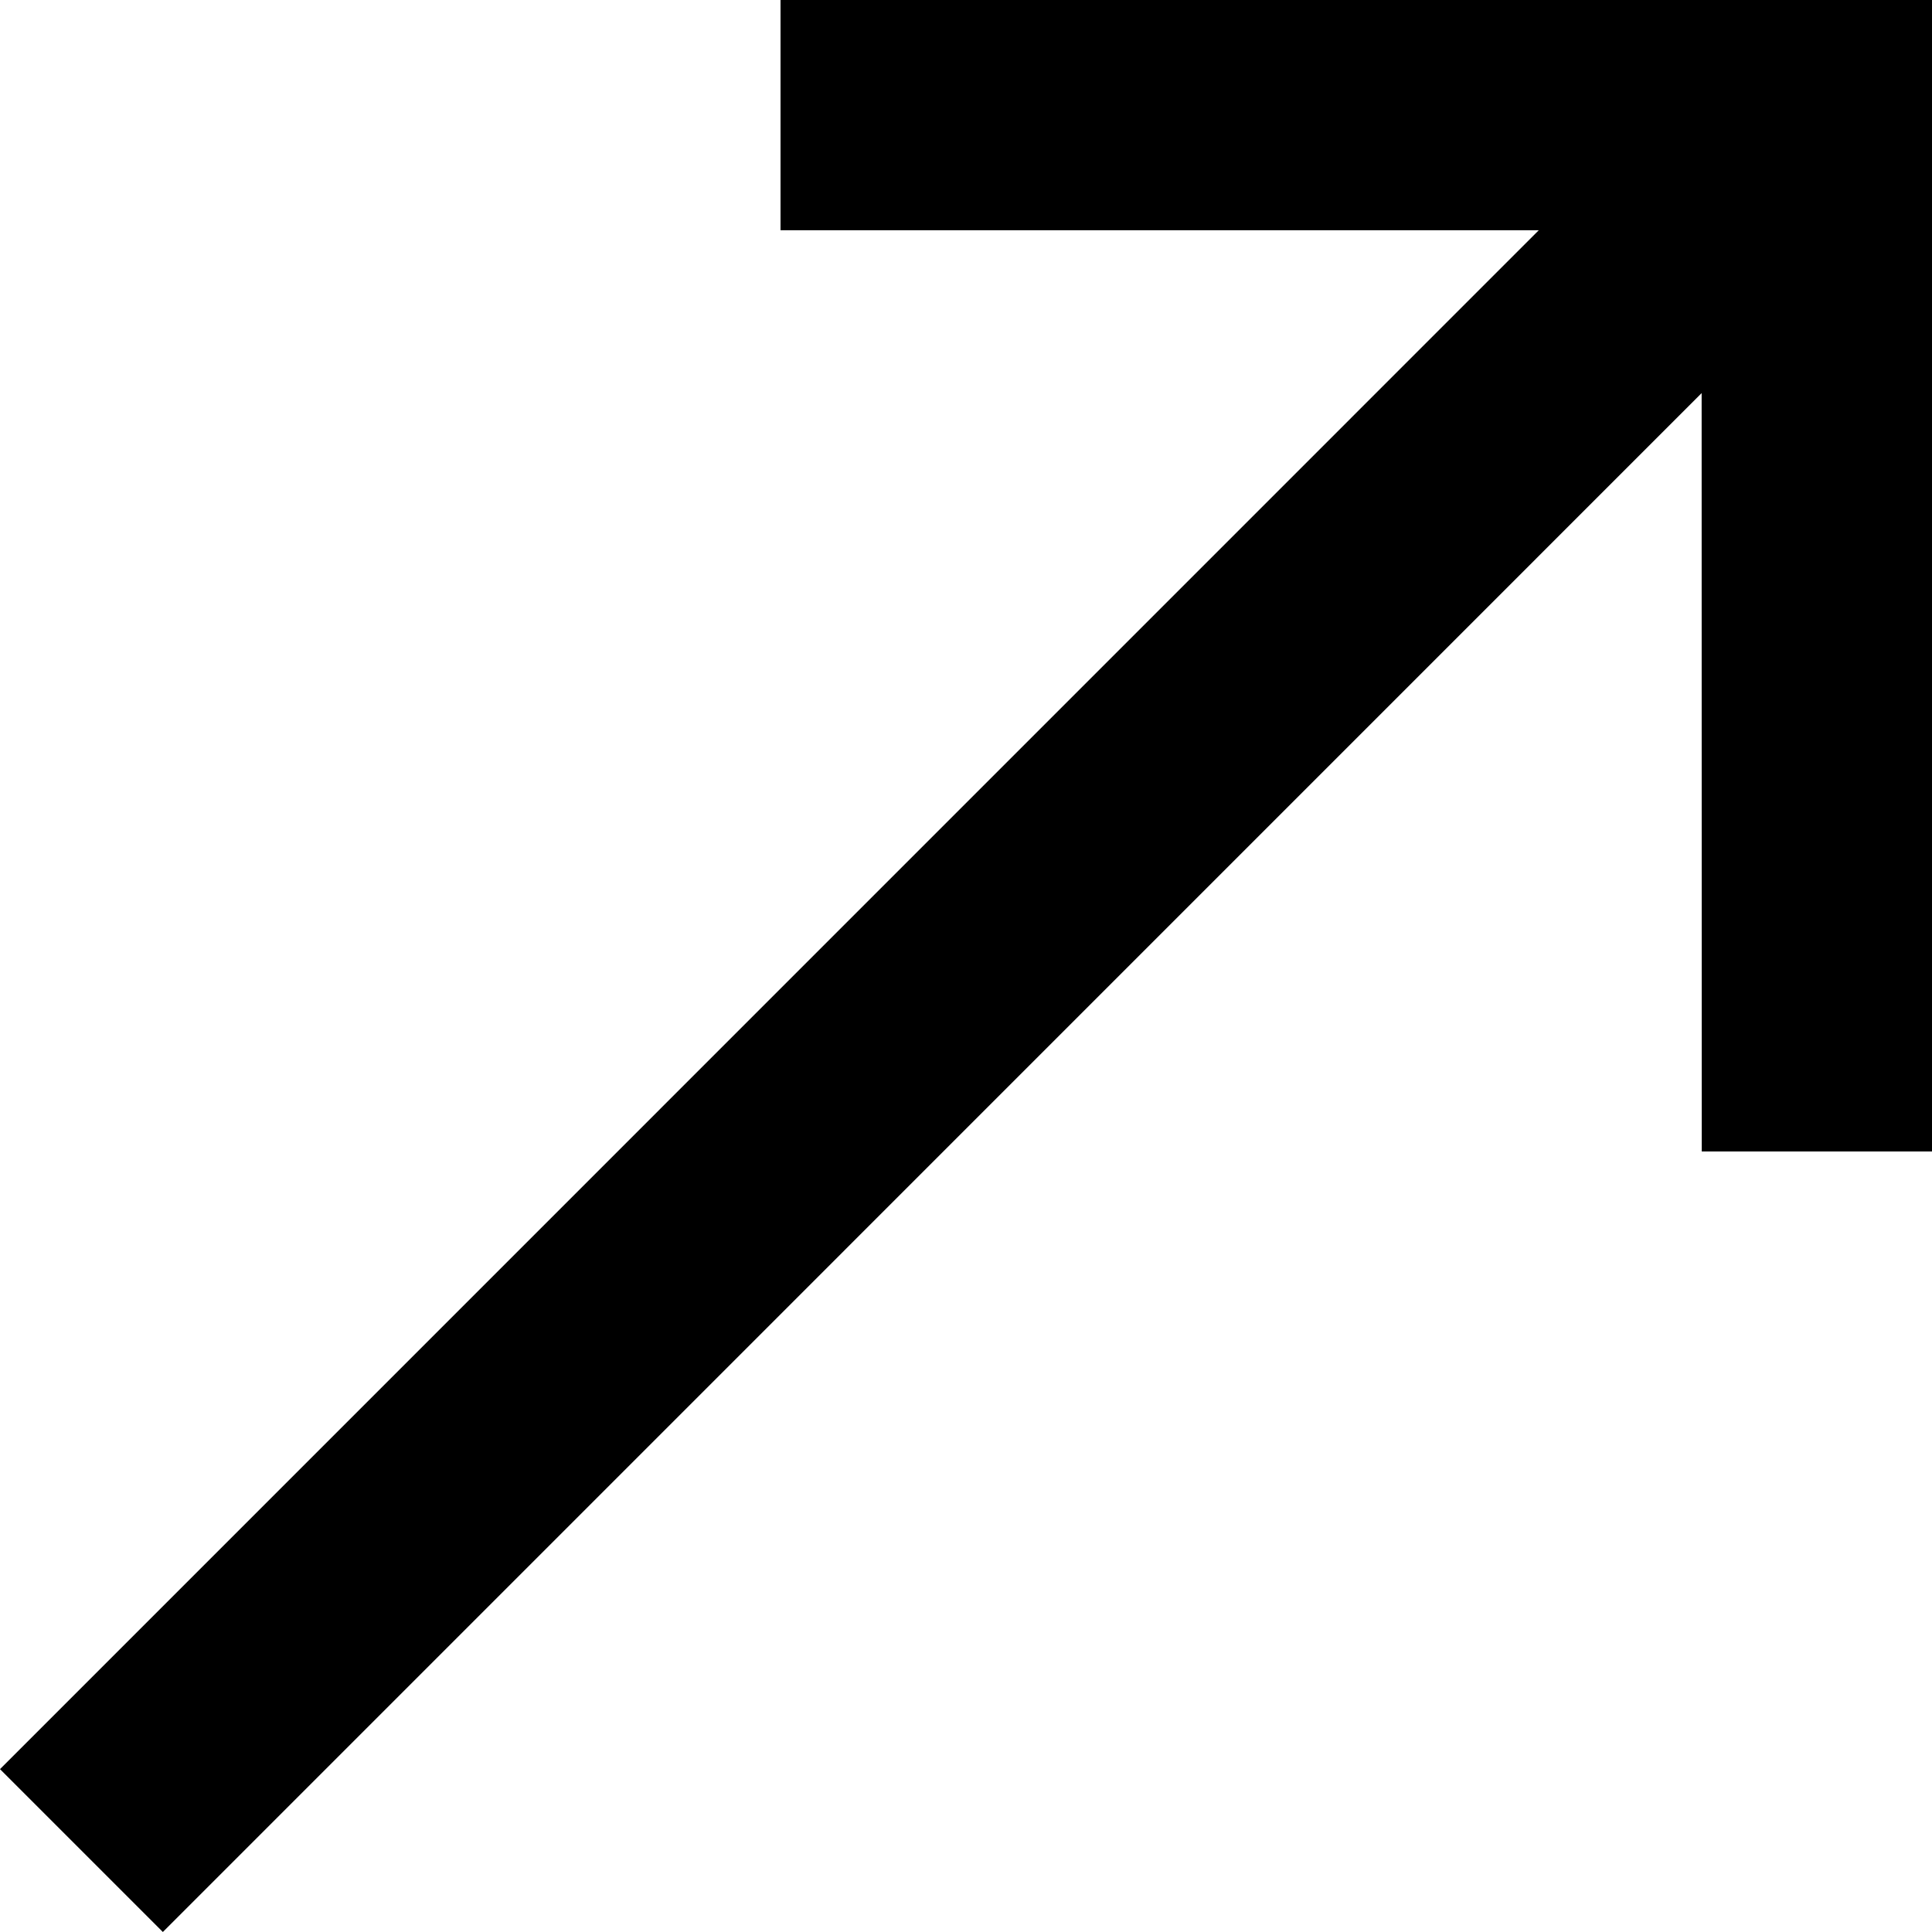 <svg width="17" height="17" viewBox="0 0 17 17" version="1.1" xmlns="http://www.w3.org/2000/svg" xmlns:xlink="http://www.w3.org/1999/xlink"><title>external</title><desc>Created with Sketch.</desc><g id="external" stroke="none" stroke-width="1" fill="none" fill-rule="evenodd"><polygon id="Path" fill="currentColor" points="17 0 17 10.132 14.974 10.132 14.973 3.459 1.433 17 0 15.567 13.54 2.026 6.868 2.026 6.868 0"/></g></svg>